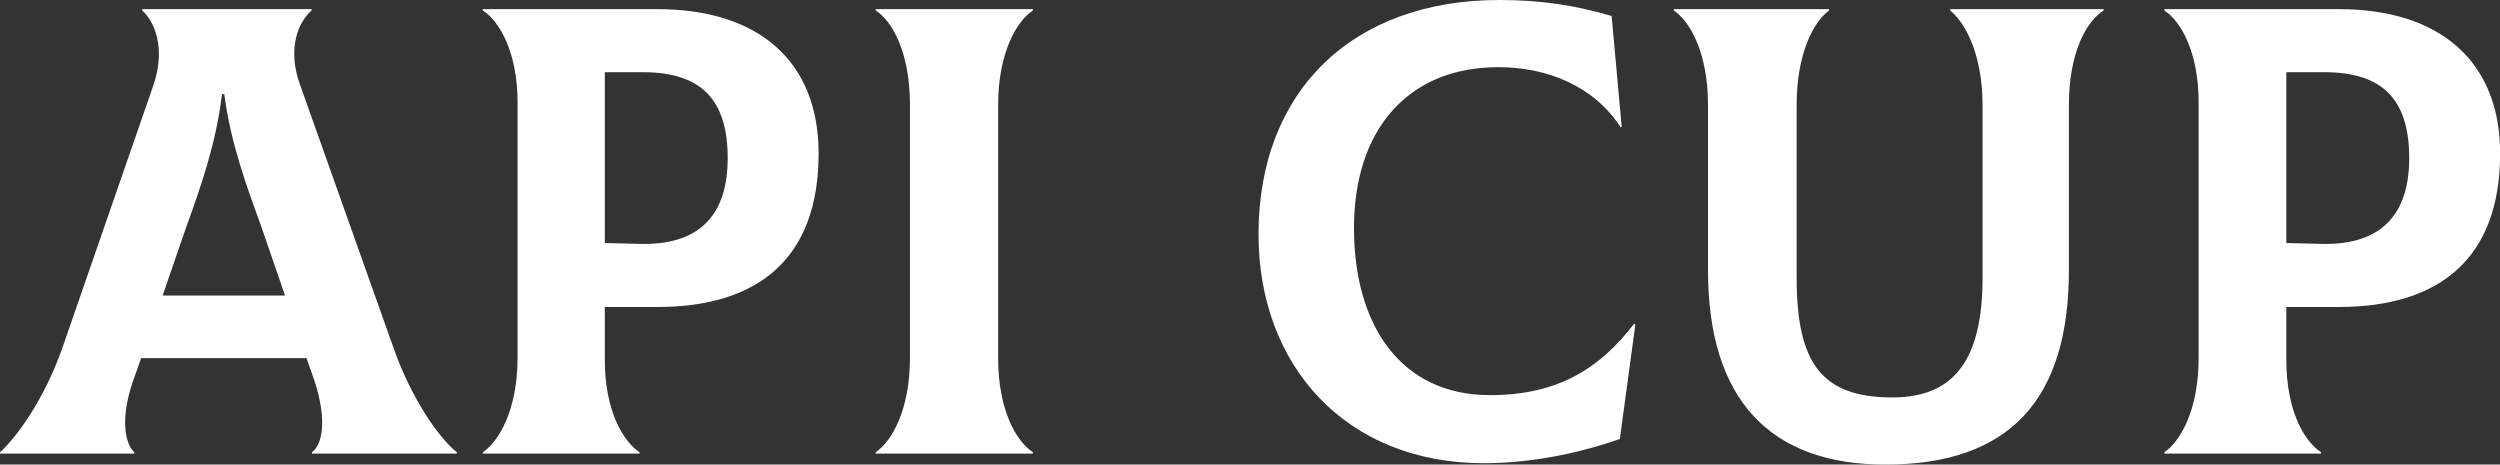 <svg data-v-423bf9ae="" xmlns="http://www.w3.org/2000/svg" viewBox="0 0 322.891 60" class="font"><rect x="0" y="0" width="322.891" height="60" fill="#333333" stroke="none"/><!----><!----><!----><g data-v-423bf9ae="" id="ce3555c8-99ec-45dc-9099-4ec8b09ee524" fill="white" transform="matrix(5.9,0,0,5.9,1.652,-18.82)"><path d="M8.34 10.82L6.29 5.05C5.99 4.23 6.27 3.65 6.54 3.42L6.54 3.39L2.83 3.39L2.83 3.42C3.09 3.64 3.36 4.23 3.08 5.05L1.08 10.82C0.70 11.90 0.10 12.75-0.28 13.09L-0.28 13.12L2.66 13.12L2.66 13.09C2.46 12.91 2.32 12.33 2.69 11.37L2.81 11.03L6.43 11.03L6.55 11.37C6.90 12.33 6.79 12.91 6.55 13.09L6.55 13.12L9.72 13.12L9.72 13.09C9.32 12.77 8.72 11.90 8.34 10.82ZM4.58 5.25L4.63 5.25C4.77 6.33 5.12 7.27 5.45 8.18L5.96 9.66L3.28 9.66L3.79 8.18C4.12 7.27 4.45 6.33 4.58 5.25ZM14.11 3.39L10.29 3.39L10.29 3.42C10.65 3.65 11.05 4.33 11.05 5.43L11.05 11.02C11.05 12.17 10.64 12.85 10.29 13.09L10.29 13.12L13.72 13.12L13.72 13.09C13.36 12.85 12.96 12.18 12.96 11.07L12.96 9.91L14.11 9.91C16.34 9.91 17.64 8.83 17.64 6.55C17.64 4.54 16.34 3.39 14.11 3.39ZM13.79 8.53L12.96 8.51L12.96 4.77L13.79 4.77C15.06 4.77 15.65 5.36 15.65 6.65C15.65 7.85 15.08 8.54 13.79 8.53ZM18.89 13.12L22.33 13.12L22.33 13.09C21.97 12.85 21.57 12.18 21.57 11.02L21.57 5.49C21.57 4.34 21.98 3.65 22.33 3.42L22.33 3.39L18.89 3.39L18.89 3.42C19.25 3.65 19.64 4.33 19.64 5.49L19.64 11.02C19.64 12.17 19.24 12.85 18.89 13.09ZM32.20 13.33C33.38 13.33 34.47 13.05 35.18 12.80L35.52 10.29L35.49 10.28C34.76 11.23 33.85 11.84 32.34 11.84C30.39 11.84 29.36 10.32 29.36 8.18C29.36 6.02 30.55 4.66 32.52 4.66C33.60 4.66 34.62 5.08 35.20 5.98L35.22 5.96L35 3.54C34.19 3.30 33.43 3.19 32.54 3.19C29.34 3.19 27.27 5.17 27.27 8.32C27.27 11.19 29.18 13.33 32.20 13.33ZM40.99 13.36C43.69 13.36 45.01 11.96 45.01 9.11L45.01 5.49C45.01 4.33 45.40 3.65 45.77 3.42L45.77 3.39L42.41 3.39L42.41 3.42C42.71 3.65 43.12 4.34 43.12 5.49L43.12 9.27C43.12 11.06 42.50 11.89 41.15 11.89C39.62 11.89 39.05 11.17 39.05 9.27L39.05 5.49C39.05 4.33 39.44 3.65 39.76 3.42L39.76 3.39L36.36 3.39L36.36 3.42C36.71 3.65 37.11 4.34 37.11 5.49L37.11 9.11C37.11 11.97 38.50 13.36 40.99 13.36ZM50.92 3.39L47.10 3.39L47.10 3.42C47.46 3.65 47.85 4.33 47.85 5.43L47.85 11.02C47.85 12.17 47.45 12.85 47.10 13.09L47.10 13.12L50.53 13.12L50.53 13.09C50.16 12.85 49.77 12.18 49.77 11.07L49.77 9.91L50.92 9.91C53.14 9.91 54.45 8.83 54.45 6.55C54.45 4.54 53.14 3.39 50.92 3.39ZM50.60 8.53L49.77 8.51L49.77 4.77L50.60 4.77C51.87 4.77 52.46 5.36 52.46 6.65C52.46 7.85 51.88 8.54 50.60 8.53Z"></path></g><!----><!----></svg>